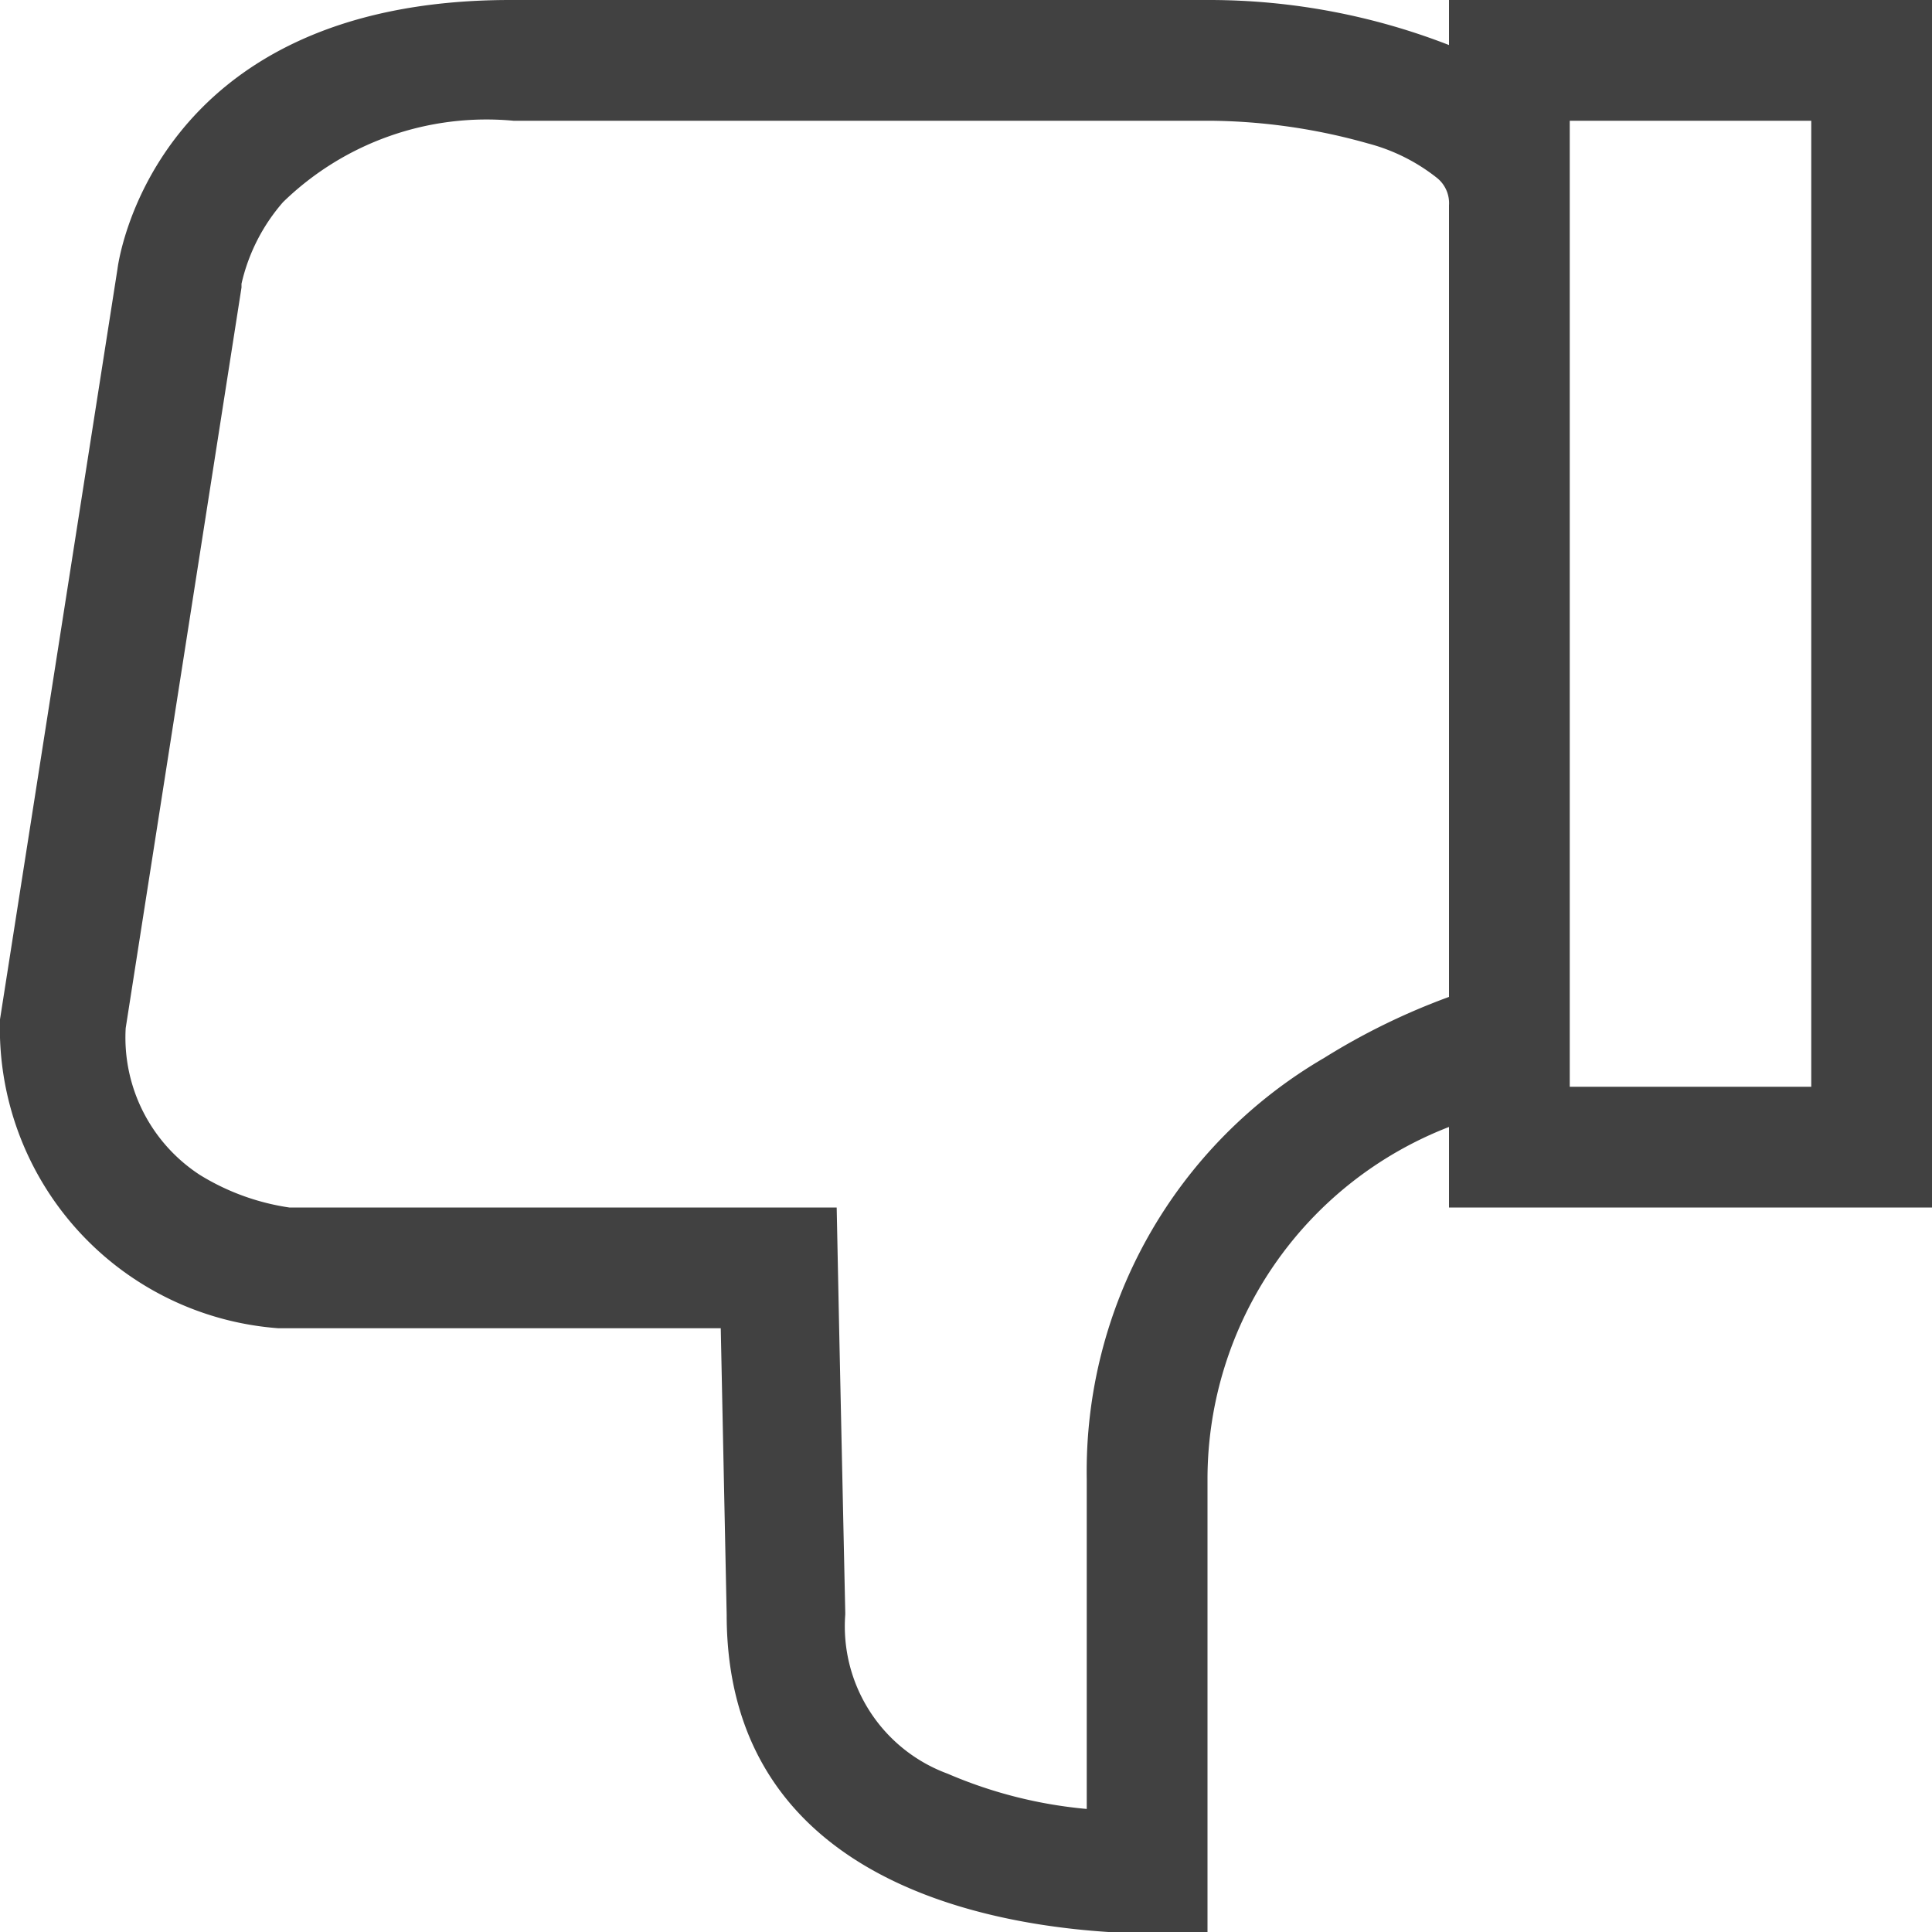 <svg xmlns="http://www.w3.org/2000/svg" viewBox="0 0 16 16"><path fill="#414141" d="M0 8.442l.973-6.215S1.231 0 4.227 0h5.8A5.481 5.481 0 0112 .373V0h4v10h-4v-.667a3.128 3.128 0 00-2 2.912V16s-.15.014-.391.014c-1 0-3.591-.234-3.591-2.642L5.969 11H2.306A2.49 2.49 0 010 8.442zM13 9h2V1h-2zM1.041 8.514a1.357 1.357 0 00.614 1.216 1.949 1.949 0 00.741.27H6.929l.02.979L7 13.352v.02a1.3 1.3 0 00.848 1.317A3.758 3.758 0 009 14.981v-2.73a3.963 3.963 0 011.968-3.491A5.541 5.541 0 0112 8.256V1.7a.268.268 0 00-.1-.227 1.552 1.552 0 00-.571-.285A4.939 4.939 0 0010.031 1H4.253a2.416 2.416 0 00-1.909.674A1.551 1.551 0 002 2.35v.031z"/></svg>